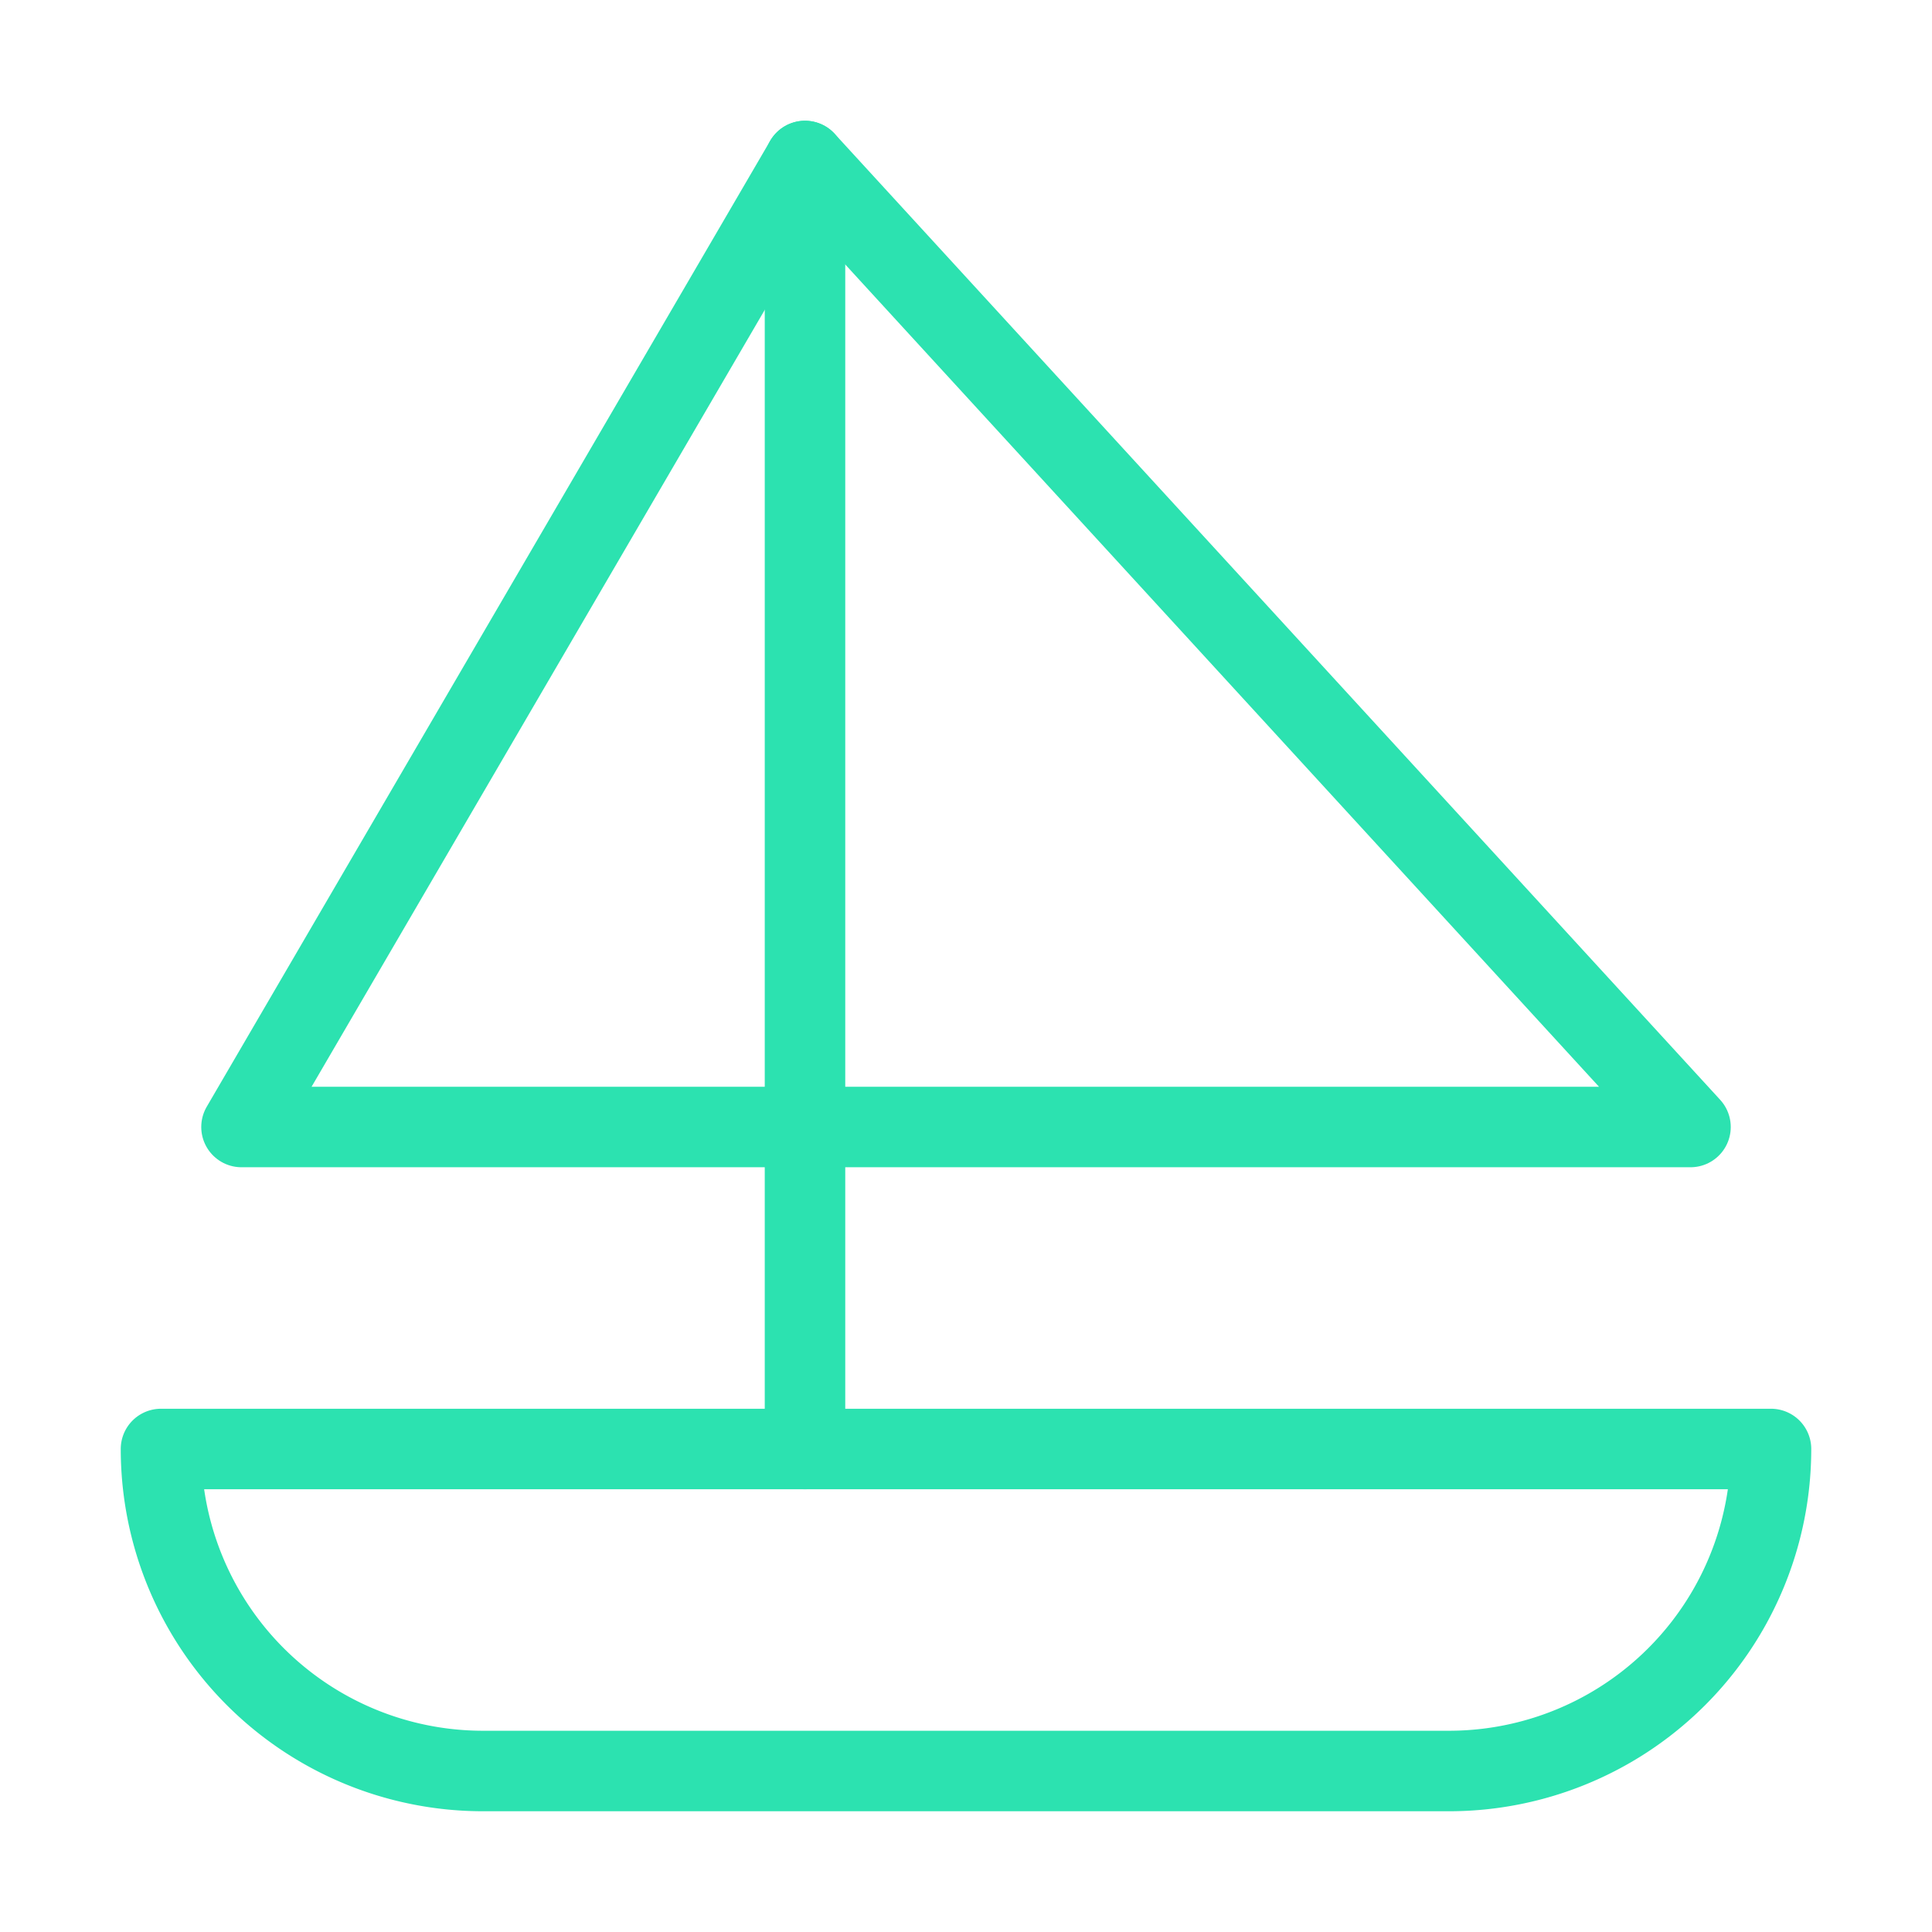 <svg xmlns="http://www.w3.org/2000/svg" viewBox="0 0 24 24" fill="none" stroke="#2CE2B0" stroke-width="1" stroke-linecap="round" stroke-linejoin="round">
  <g>
    <animateTransform
      attributeName="transform"
      type="rotate"
      values="-5 12 18; 5 12 18; -5 12 18"
      dur="1s"
      repeatCount="indefinite"/>
    <path d="M22 18H2a4 4 0 0 0 4 4h12a4 4 0 0 0 4-4Z"/>
    <path d="M21 14 10 2 3 14h18Z"/>
    <path d="M10 2v16"/>
  </g>
</svg>